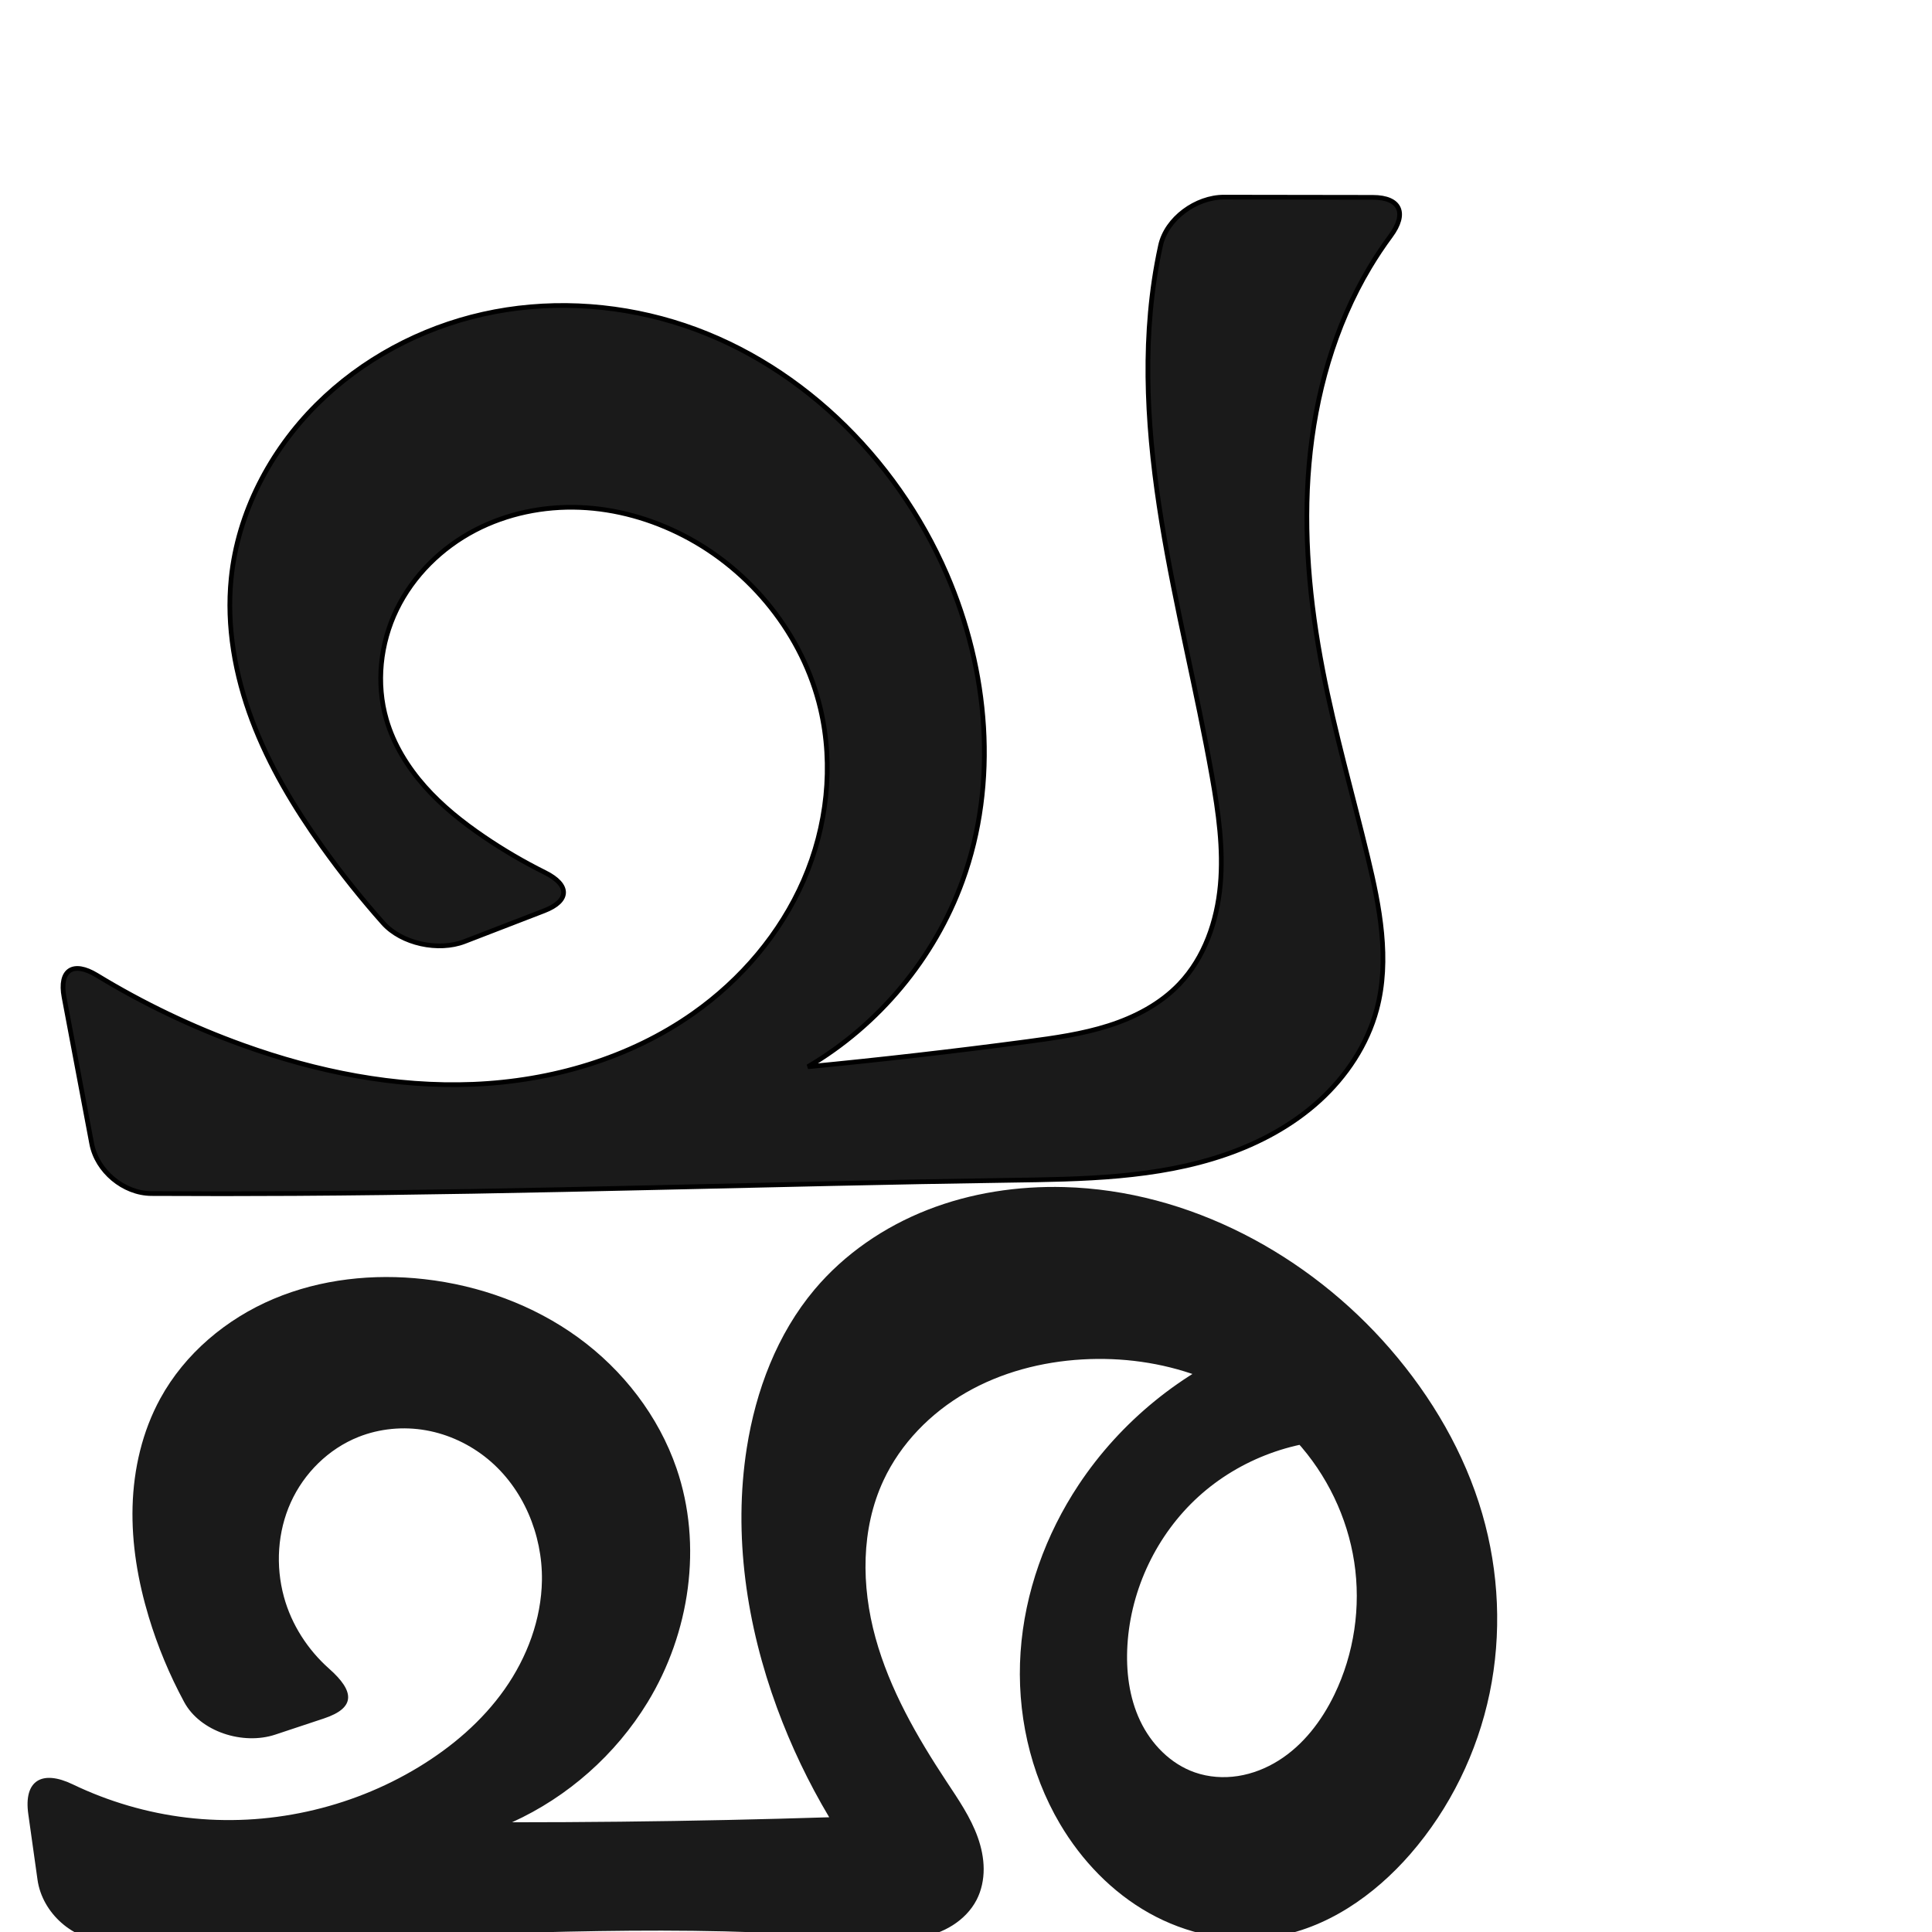<?xml version="1.0" encoding="UTF-8" standalone="no"?>
<svg
   xmlns:dc="http://purl.org/dc/elements/1.1/"
   xmlns:cc="http://creativecommons.org/ns#"
   xmlns:rdf="http://www.w3.org/1999/02/22-rdf-syntax-ns#"
   xmlns:svg="http://www.w3.org/2000/svg"
   xmlns="http://www.w3.org/2000/svg"
   xmlns:sodipodi="http://sodipodi.sourceforge.net/DTD/sodipodi-0.dtd"
   xmlns:inkscape="http://www.inkscape.org/namespaces/inkscape"
   xml:space="preserve"
   width="1000"
   height="1000"
   version="1.1"
   style="clip-rule:evenodd;fill-rule:evenodd;image-rendering:optimizeQuality;shape-rendering:geometricPrecision;text-rendering:geometricPrecision"
   viewBox="0 0 1000 1000"
   id="svg10"
   sodipodi:docname="ച്ഛ.svg"
   inkscape:version="1.0.2 (e86c870879, 2021-01-15)"><sodipodi:namedview
   pagecolor="#ffffff"
   bordercolor="#666666"
   borderopacity="1"
   objecttolerance="10"
   gridtolerance="10"
   guidetolerance="10"
   inkscape:pageopacity="0"
   inkscape:pageshadow="2"
   inkscape:window-width="1920"
   inkscape:window-height="1007"
   id="namedview12"
   showgrid="false"
   inkscape:zoom="0.84890884"
   inkscape:cx="434.60154"
   inkscape:cy="572.14053"
   inkscape:window-x="1920"
   inkscape:window-y="0"
   inkscape:window-maximized="1"
   inkscape:current-layer="svg10"
   showguides="true"
   inkscape:guide-bbox="true"
   inkscape:document-rotation="0"><sodipodi:guide
     position="0,1000"
     orientation="0,1"
     id="guide16"
     inkscape:label=""
     inkscape:locked="true"
     inkscape:color="rgb(0,0,255)" /><sodipodi:guide
     position="1763.312,2036.169"
     orientation="1000,0"
     id="guide18" /><sodipodi:guide
     position="0,200"
     orientation="0,1"
     id="guide20"
     inkscape:label="base"
     inkscape:locked="true"
     inkscape:color="rgb(0,0,255)" /><inkscape:grid
     type="xygrid"
     id="grid24"
     originx="-473.376"
     originy="-489.692" /><sodipodi:guide
     position="0,0"
     orientation="0,1"
     id="guide34"
     inkscape:label="bottom"
     inkscape:locked="true"
     inkscape:color="rgb(0,0,255)" /><sodipodi:guide
     position="225.051,1693.319"
     orientation="0,1"
     id="guide44"
     inkscape:label=""
     inkscape:locked="false"
     inkscape:color="rgb(0,0,255)" /><sodipodi:guide
     position="0,900"
     orientation="0,1"
     id="guide46"
     inkscape:label=""
     inkscape:locked="true"
     inkscape:color="rgb(0,0,255)" /><sodipodi:guide
     position="777.483,655.081"
     orientation="-1,0"
     id="guide841"
     inkscape:label="width"
     inkscape:locked="false"
     inkscape:color="rgb(0,0,255)" /></sodipodi:namedview>
 <defs
   id="defs4"><inkscape:path-effect
   effect="fillet_chamfer"
   id="path-effect850"
   is_visible="true"
   lpeversion="1"
   satellites_param="F,0,0,1,0,0,0,1 @ F,0,0,1,0,0,0,1 @ F,0,0,1,0,0,0,1 @ F,0,0,1,0,0,0,1 @ F,0,0,1,0,0,0,1 @ F,0,0,1,0,0,0,1 @ F,0,0,1,0,0,0,1 @ F,0,0,1,0,0,0,1 @ F,0,0,1,0,0,0,1 @ F,0,0,1,0,0,0,1 @ F,0,0,1,0,0,0,1 @ F,0,0,1,0,0,0,1 @ F,0,0,1,0,0,0,1 @ F,0,0,1,0,0,0,1 @ F,0,0,1,0,0,0,1 @ F,0,0,1,0,0,0,1 @ F,0,0,1,0,0,0,1 @ F,0,0,1,0,0,0,1 @ F,0,0,1,0,0,0,1 @ F,0,0,1,0,0,0,1 @ F,0,0,1,0,0,0,1 @ F,0,0,1,0,0,0,1 @ F,0,0,1,0,0,0,1 @ F,0,0,1,0,0,0,1 @ F,0,0,1,0,0,0,1 @ F,0,0,1,0,0,0,1 @ F,0,0,1,0,0,0,1 @ F,0,0,1,0,0,0,1 @ F,0,0,1,0,0,0,1 @ F,0,0,1,0,0,0,1 @ F,0,0,1,0,0,0,1 @ F,0,0,1,0,0,0,1 @ F,0,0,1,0,0,0,1 @ F,0,0,1,0,0,0,1 @ F,0,0,1,0,0,0,1 @ F,0,0,1,0,0,0,1 @ F,0,0,1,0,0,0,1 @ F,0,0,1,0,0,0,1 @ F,0,0,1,0,0,0,1 @ F,0,0,1,0,0,0,1 @ F,0,0,1,0,0,0,1 @ F,0,0,1,0,0,0,1 @ F,0,0,1,0,0,0,1 @ F,0,0,1,0,0,0,1 @ F,0,0,1,0,0,0,1 @ F,0,0,1,0,0,0,1 @ F,0,0,1,0,0,0,1 @ F,0,1,1,0,31.842,0,1 @ F,0,1,1,0,31.842,0,1 @ F,0,0,1,0,0,0,1 @ F,0,0,1,0,0,0,1 @ F,0,0,1,0,0,0,1 @ F,0,0,1,0,0,0,1 @ F,0,0,1,0,0,0,1 @ F,0,0,1,0,0,0,1 @ F,0,0,1,0,0,0,1 @ F,0,0,1,0,0,0,1 @ F,0,0,1,0,0,0,1 @ F,0,1,1,0,31.842,0,1 @ F,0,1,1,0,31.842,0,1 @ F,0,0,1,0,0,0,1 @ F,0,0,1,0,0,0,1"
   unit="px"
   method="auto"
   mode="F"
   radius="0"
   chamfer_steps="1"
   flexible="false"
   use_knot_distance="true"
   apply_no_radius="true"
   apply_with_radius="true"
   only_selected="true"
   hide_knots="false" /><inkscape:path-effect
   effect="fillet_chamfer"
   id="path-effect848"
   is_visible="true"
   lpeversion="1"
   satellites_param="F,0,0,1,0,0,0,1 @ F,0,0,1,0,0,0,1 @ F,0,0,1,0,0,0,1 @ F,0,0,1,0,0,0,1 @ F,0,0,1,0,0,0,1 @ F,0,0,1,0,0,0,1 @ F,0,0,1,0,0,0,1 @ F,0,0,1,0,0,0,1 @ F,0,0,1,0,0,0,1 @ F,0,0,1,0,0,0,1 @ F,0,0,1,0,0,0,1 @ F,0,0,1,0,0,0,1 @ F,0,0,1,0,0,0,1 @ F,0,0,1,0,0,0,1 @ F,0,1,1,0,26.021,0,1 @ F,0,1,1,0,26.021,0,1 @ F,0,0,1,0,0,0,1 @ F,0,0,1,0,0,0,1 @ F,0,0,1,0,0,0,1 @ F,0,0,1,0,0,0,1 @ F,0,0,1,0,0,0,1 @ F,0,0,1,0,0,0,1 @ F,0,0,1,0,0,0,1 @ F,0,0,1,0,0,0,1 @ F,0,0,1,0,0,0,1 @ F,0,1,1,0,26.021,0,1 @ F,0,1,1,0,26.021,0,1 @ F,0,0,1,0,0,0,1 @ F,0,0,1,0,0,0,1 @ F,0,0,1,0,0,0,1 @ F,0,0,1,0,0,0,1 @ F,0,0,1,0,0,0,1 @ F,0,0,1,0,0,0,1 @ F,0,0,1,0,0,0,1 @ F,0,0,1,0,0,0,1 @ F,0,0,1,0,0,0,1 @ F,0,0,1,0,0,0,1 @ F,0,0,1,0,0,0,1 @ F,0,0,1,0,0,0,1 @ F,0,1,1,0,26.021,0,1 @ F,0,1,1,0,26.021,0,1 @ F,0,0,1,0,0,0,1 @ F,0,0,1,0,0,0,1"
   unit="px"
   method="auto"
   mode="F"
   radius="0"
   chamfer_steps="1"
   flexible="false"
   use_knot_distance="true"
   apply_no_radius="true"
   apply_with_radius="true"
   only_selected="true"
   hide_knots="false" /><inkscape:path-effect
   effect="spiro"
   id="path-effect853"
   is_visible="true"
   lpeversion="1" /><inkscape:path-effect
   effect="spiro"
   id="path-effect851"
   is_visible="true"
   lpeversion="1" />
  <style
   type="text/css"
   id="style2">
   <![CDATA[
    .fil0 {fill:#EF7F1A;fill-rule:nonzero}
   ]]>
  </style>
 <inkscape:path-effect
   effect="spiro"
   id="path-effect1214"
   is_visible="true"
   lpeversion="1" /><inkscape:path-effect
   effect="spiro"
   id="path-effect1195"
   is_visible="true"
   lpeversion="1" /><inkscape:path-effect
   effect="spiro"
   id="path-effect992"
   is_visible="true"
   lpeversion="1" /><inkscape:path-effect
   effect="spiro"
   id="path-effect1060"
   is_visible="true"
   lpeversion="1" /><inkscape:path-effect
   effect="spiro"
   id="path-effect1047"
   is_visible="true"
   lpeversion="1" /><inkscape:path-effect
   effect="spiro"
   id="path-effect1085"
   is_visible="true"
   lpeversion="1" /></defs>
 
<path
   style="display:inline;fill:#1a1a1a;stroke:#000000;stroke-width:2.441px;stroke-linecap:butt;stroke-linejoin:miter;stroke-opacity:1"
   d="m 119.661,299.268 c 3.446,-33.833 20.102,-65.735 44.171,-89.761 23.465,-23.423 53.87,-39.647 86.222,-46.896 32.353,-7.249 66.55,-5.598 98.299,3.952 63.499,19.099 115.357,69.763 141.66,130.632 21.55,49.869 26.684,107.846 8.127,158.904 -14.519,39.95 -43.324,74.538 -79.986,96.048 37.898,-3.659 75.731,-7.997 113.474,-13.01 14.21,-1.887 28.489,-3.889 42.149,-8.237 13.659,-4.349 26.79,-11.197 36.675,-21.578 12.988,-13.64 19.466,-32.487 21.169,-51.245 1.703,-18.757 -0.998,-37.622 -4.277,-56.168 -7.79,-44.059 -18.875,-87.5 -26.069,-131.661 -7.194,-44.16 -10.447,-89.518 -2.493,-133.548 0.58,-3.208 1.218,-6.406 1.915,-9.591 3.071,-14.033 18.443,-25.091 32.814,-25.07 l 77.067,0.112 c 14.371,0.021 17.78,8.356 9.246,19.906 -3.871,5.239 -7.487,10.667 -10.829,16.259 -18.369,30.733 -28.232,66.11 -31.384,101.776 -3.152,35.665 0.237,71.679 7.042,106.83 6.288,32.484 15.468,64.327 23.237,96.49 6.271,25.96 11.607,53.316 4.697,79.114 -4.873,18.192 -15.723,34.518 -29.656,47.189 -13.933,12.671 -30.857,21.8 -48.662,27.936 -35.611,12.272 -74.045,12.708 -111.707,13.254 -123.386,1.787 -246.734,6.11 -370.131,6.854 -24.699,0.149 -49.399,0.154 -74.099,0.016 -14.371,-0.08 -28.182,-11.646 -30.848,-25.767 L 33.16,516.144 c -2.667,-14.121 4.686,-18.822 16.957,-11.347 23.978,14.604 49.433,26.784 75.856,36.277 38.086,13.683 78.523,21.8 118.959,20.155 40.436,-1.645 80.905,-13.4 113.977,-36.725 24.686,-17.41 45.02,-41.243 57.075,-68.941 12.055,-27.698 15.612,-59.245 8.699,-88.651 -8.988,-38.233 -35.843,-71.631 -70.735,-89.66 -16.65,-8.604 -35.103,-13.876 -53.83,-14.61 -18.728,-0.734 -37.712,3.142 -54.318,11.83 -17.308,9.055 -31.938,23.436 -40.474,41.006 -8.536,17.57 -10.765,38.29 -5.293,57.041 3.755,12.868 10.963,24.566 19.862,34.592 8.899,10.026 19.467,18.452 30.548,25.997 10.107,6.882 20.685,13.071 31.634,18.515 12.863,6.395 12.955,14.634 -0.452,19.809 l -41.228,15.912 c -13.407,5.175 -32.544,1.147 -42.092,-9.591 -11.171,-12.564 -21.672,-25.724 -31.442,-39.406 -14.544,-20.369 -27.533,-42.032 -36.356,-65.454 -8.823,-23.422 -13.382,-48.724 -10.846,-73.624 z"
   id="path873-9"
   inkscape:path-effect="#path-effect1085;#path-effect848"
   inkscape:original-d="m 119.66128,299.26756 c 2.16792,-33.27634 13.79659,-75.99831 44.17091,-89.76115 102.55148,-46.46687 255.41925,0.11741 326.18181,87.68816 33.33445,41.25236 24.89425,108.58674 8.12727,158.90384 -13.17147,39.5271 -38.63793,75.71409 -79.98616,96.04752 0,0 76.47342,-4.03837 113.47355,-13.01006 27.30032,-6.61971 61.10389,-8.01773 78.82389,-29.8152 22.86286,-28.12373 16.0093,-71.1794 16.89177,-107.41303 2.16487,-88.8878 -34.71928,-176.50823 -28.56177,-265.20892 C 599.60838,124.8024 648.84843,88.86323 607.49111,102 l 129.10796,0.18765 c 0,0 -21.92127,22.07762 -27.60308,36.12743 -26.24628,64.90106 -28.54558,138.72537 -24.34211,208.6063 1.9864,33.02307 18.38908,64.07494 23.23692,96.48971 3.92757,26.26158 22.30156,55.47963 4.69737,79.11389 -34.36275,46.13321 -121.95881,72.66179 -190.02511,88.37824 -120.23456,27.76205 -246.73697,5.82383 -370.13074,6.85373 C 119.06053,618.03549 52.313618,617.5745 52.313618,617.5745 L 28.332124,490.57522 c 0,0 61.752433,43.1061 97.641286,50.49862 76.24077,15.70436 173.34934,17.10088 232.93555,-16.57002 62.36616,-35.2418 73.50705,-101.19745 65.77354,-157.59203 -5.17193,-37.71495 -36.69706,-72.61466 -70.73535,-89.6605 -32.2441,-16.14734 -77.48423,-21.75782 -108.14821,-2.78048 -30.66937,18.98066 -50.39253,62.27775 -45.76647,98.0475 3.36971,26.05536 29.96462,44.08914 50.40965,60.58875 16.22825,13.09657 55.45752,28.95429 55.45752,28.95429 l -89.77894,34.65118 c -7.31794,-20.7613 -36.73948,-36.19892 -49.25801,-58.36637 -24.07361,-42.62887 -50.38414,-90.22546 -47.20141,-139.0786 z"
   sodipodi:nodetypes="aaaacaaaaccaaaaaaccaaaaaaaccaa" /><path
   style="clip-rule:evenodd;display:inline;fill:#1a1a1a;fill-rule:nonzero;stroke:none;stroke-width:1.957px;stroke-linecap:butt;stroke-linejoin:miter;stroke-opacity:1;image-rendering:optimizeQuality;shape-rendering:geometricPrecision;text-rendering:geometricPrecision"
   d="m 82.958,723.889 c 12.728,-23.271 34.192,-41.265 58.629,-51.581 24.437,-10.316 51.684,-13.194 78.041,-10.216 28.521,3.223 56.403,13.321 79.622,30.195 23.218,16.874 41.613,40.618 50.93,67.766 13.632,39.723 6.877,85.198 -14.989,121.054 -16.506,27.066 -41.291,49.005 -70.161,62.103 37.273,2.9e-4 74.547,-0.401 111.811,-1.204 17.454,-0.376 34.907,-0.84 52.356,-1.392 -10.704,-17.945 -19.744,-36.883 -26.966,-56.491 -15.788,-42.864 -22.783,-89.523 -15.699,-134.65 4.668,-29.736 15.693,-58.968 35.066,-82.004 15.506,-18.438 36.018,-32.442 58.448,-41.234 22.43,-8.792 46.732,-12.454 70.815,-11.807 64.598,1.733 126.373,34.927 168.684,83.771 21.505,24.825 38.518,53.816 47.671,85.358 8.717,30.038 10.162,62.204 3.814,92.83 -6.348,30.627 -20.512,59.646 -41.031,83.252 -18.675,21.485 -43.552,38.828 -71.711,43.002 -21.738,3.222 -44.371,-1.686 -63.533,-12.446 -19.162,-10.759 -34.898,-27.167 -46.081,-46.085 -15.725,-26.6 -22.54,-58.163 -20.429,-88.99 2.111,-30.828 12.984,-60.85 30.068,-86.598 21.663,-32.648 53.397,-58.512 89.745,-73.141 l 52.205,49.94 c -29.099,-1.005 -58.437,9.768 -79.97,29.366 -21.533,19.598 -35.013,47.795 -36.745,76.86 -0.794,13.324 0.862,27.008 6.565,39.077 5.703,12.068 15.744,22.389 28.349,26.78 7.129,2.483 14.885,3.025 22.344,1.861 7.459,-1.165 14.619,-4.011 21.011,-8.026 12.785,-8.03 22.294,-20.54 28.868,-34.132 10.227,-21.146 13.805,-45.427 10.251,-68.646 -3.554,-23.219 -14.205,-45.282 -30.071,-62.604 -13.779,-15.043 -31.362,-26.474 -50.495,-33.55 -19.133,-7.077 -39.78,-9.839 -60.146,-8.668 -21.058,1.211 -42.026,6.678 -60.297,17.218 -18.271,10.54 -33.738,26.291 -42.647,45.411 -11.722,25.156 -11.508,54.676 -4.133,81.431 7.375,26.755 21.427,51.171 36.712,74.336 6.115,9.267 12.517,18.52 16.238,28.981 1.861,5.23 3.027,10.741 3.05,16.292 0.024,5.551 -1.122,11.149 -3.674,16.079 -2.801,5.41 -7.239,9.893 -12.39,13.146 -5.152,3.253 -11.001,5.312 -16.983,6.465 -11.965,2.308 -24.289,1.055 -36.431,0.037 -86.199,-7.226 -172.88,-2.185 -259.349,0.153 -41.536,1.123 -83.088,1.62 -124.639,1.492 -17.586,-0.054 -33.825,-14.338 -36.271,-31.753 l -4.777,-34.004 c -2.447,-17.415 7.128,-22.977 22.959,-15.367 18.562,8.923 38.591,14.802 59.043,17.235 41.445,4.931 84.431,-4.51 120.102,-26.18 17.22,-10.461 32.882,-23.819 44.479,-40.296 11.597,-16.477 18.981,-36.192 19.28,-56.338 0.352,-23.724 -9.731,-47.771 -28.071,-62.824 -9.17,-7.527 -20.246,-12.759 -31.928,-14.829 -11.682,-2.07 -23.945,-0.944 -34.969,3.439 -15.477,6.153 -28.174,18.719 -35.031,33.896 -6.858,15.178 -7.933,32.781 -3.552,48.849 3.92,14.375 12.309,27.388 23.456,37.258 13.07,11.574 13.917,20.173 -2.773,25.715 l -25.147,8.35 C 125.792,903.374 103.651,896.407 95.307,880.942 87.755,866.946 81.608,852.193 77.008,836.969 71.402,818.415 68.08,799.058 68.62,779.683 69.161,760.308 73.657,740.894 82.958,723.889 Z"
   id="path873-9-5"
   inkscape:path-effect="#path-effect853;#path-effect850"
   inkscape:original-d="m 82.95832,723.88911 c 28.20396,-41.28239 86.97197,-67.26221 136.66929,-61.79639 54.07979,5.94781 109.2678,47.8908 130.55145,97.96081 15.90605,37.41914 9.02348,81.01905 -14.98862,121.05409 -16.78912,27.18519 -40.60233,43.82063 -70.16122,62.10298 0,0 74.54704,-0.50775 111.81133,-1.20366 17.45657,-0.32603 37.46113,2.32476 52.35643,-1.39212 -30.40973,-17.13677 -21.21458,-36.63273 -26.96643,-56.49095 -12.63933,-43.6372 -22.25913,-89.91249 -15.69913,-134.65045 4.2647,-29.08446 12.91605,-60.74071 35.06629,-82.0045 32.55432,-31.2515 82.0567,-54.67565 129.26274,-53.0418 63.96284,2.21383 124.03119,41.90224 168.6839,83.77051 24.40465,22.88283 42.77414,53.7353 47.67126,85.35848 9.16581,59.18822 0.69344,125.67083 -37.21639,176.0824 -15.67917,20.84985 -42.34213,42.33939 -71.71096,43.00199 -43.29203,0.9767 -89.65232,-26.27869 -109.61385,-58.53034 -32.18209,-51.99642 -18.05316,-122.71904 9.63945,-175.58811 17.29976,-33.02768 89.74503,-73.14127 89.74503,-73.14127 l 52.20495,49.94035 c 0,0 -107.52438,56.7806 -116.71504,106.22639 -4.46919,24.04428 7.41873,59.15371 34.9134,65.85625 27.76249,6.76794 60.13921,-17.02129 72.22337,-40.2973 20.71896,-39.908 9.68462,-96.25104 -19.82004,-131.24947 -24.37928,-28.91871 -70.85218,-45.71466 -110.64035,-42.21847 -41.04628,3.60674 -86.99413,27.91301 -102.94409,62.6285 -22.39624,48.746 20.58683,104.02052 32.57885,155.76711 4.75706,20.52718 27.76348,43.09368 15.61403,61.35159 -11.35104,17.05827 -42.86342,16.31813 -65.8048,19.64807 -85.18486,12.3642 -172.90045,-0.2242 -259.34896,0.1526 -52.16179,0.2274 -78.53359,-6.45122 -156.480132,1.2721 L 10.203041,907.38963 c 0,0 55.254154,31.03251 86.431913,33.40113 41.017596,3.11616 86.309956,-3.00703 120.102076,-26.17961 31.82675,-21.82485 69.98814,-58.54898 63.7594,-96.634 -6.48447,-39.64863 -55.90204,-83.59069 -94.96781,-74.21371 -29.59241,7.10308 -43.5739,52.72463 -38.58307,82.74555 4.01468,24.14916 50.90304,52.93936 50.90304,52.93936 l -85.58693,28.41778 c 0,0 -29.895285,-45.05372 -35.253437,-70.89676 -7.662979,-36.95952 -15.342669,-81.91384 5.950097,-113.08026 z"
   sodipodi:nodetypes="aaaccacaaaaaaaaaaccaaaaaaaaaaccaaaaaccaa" /></svg>
